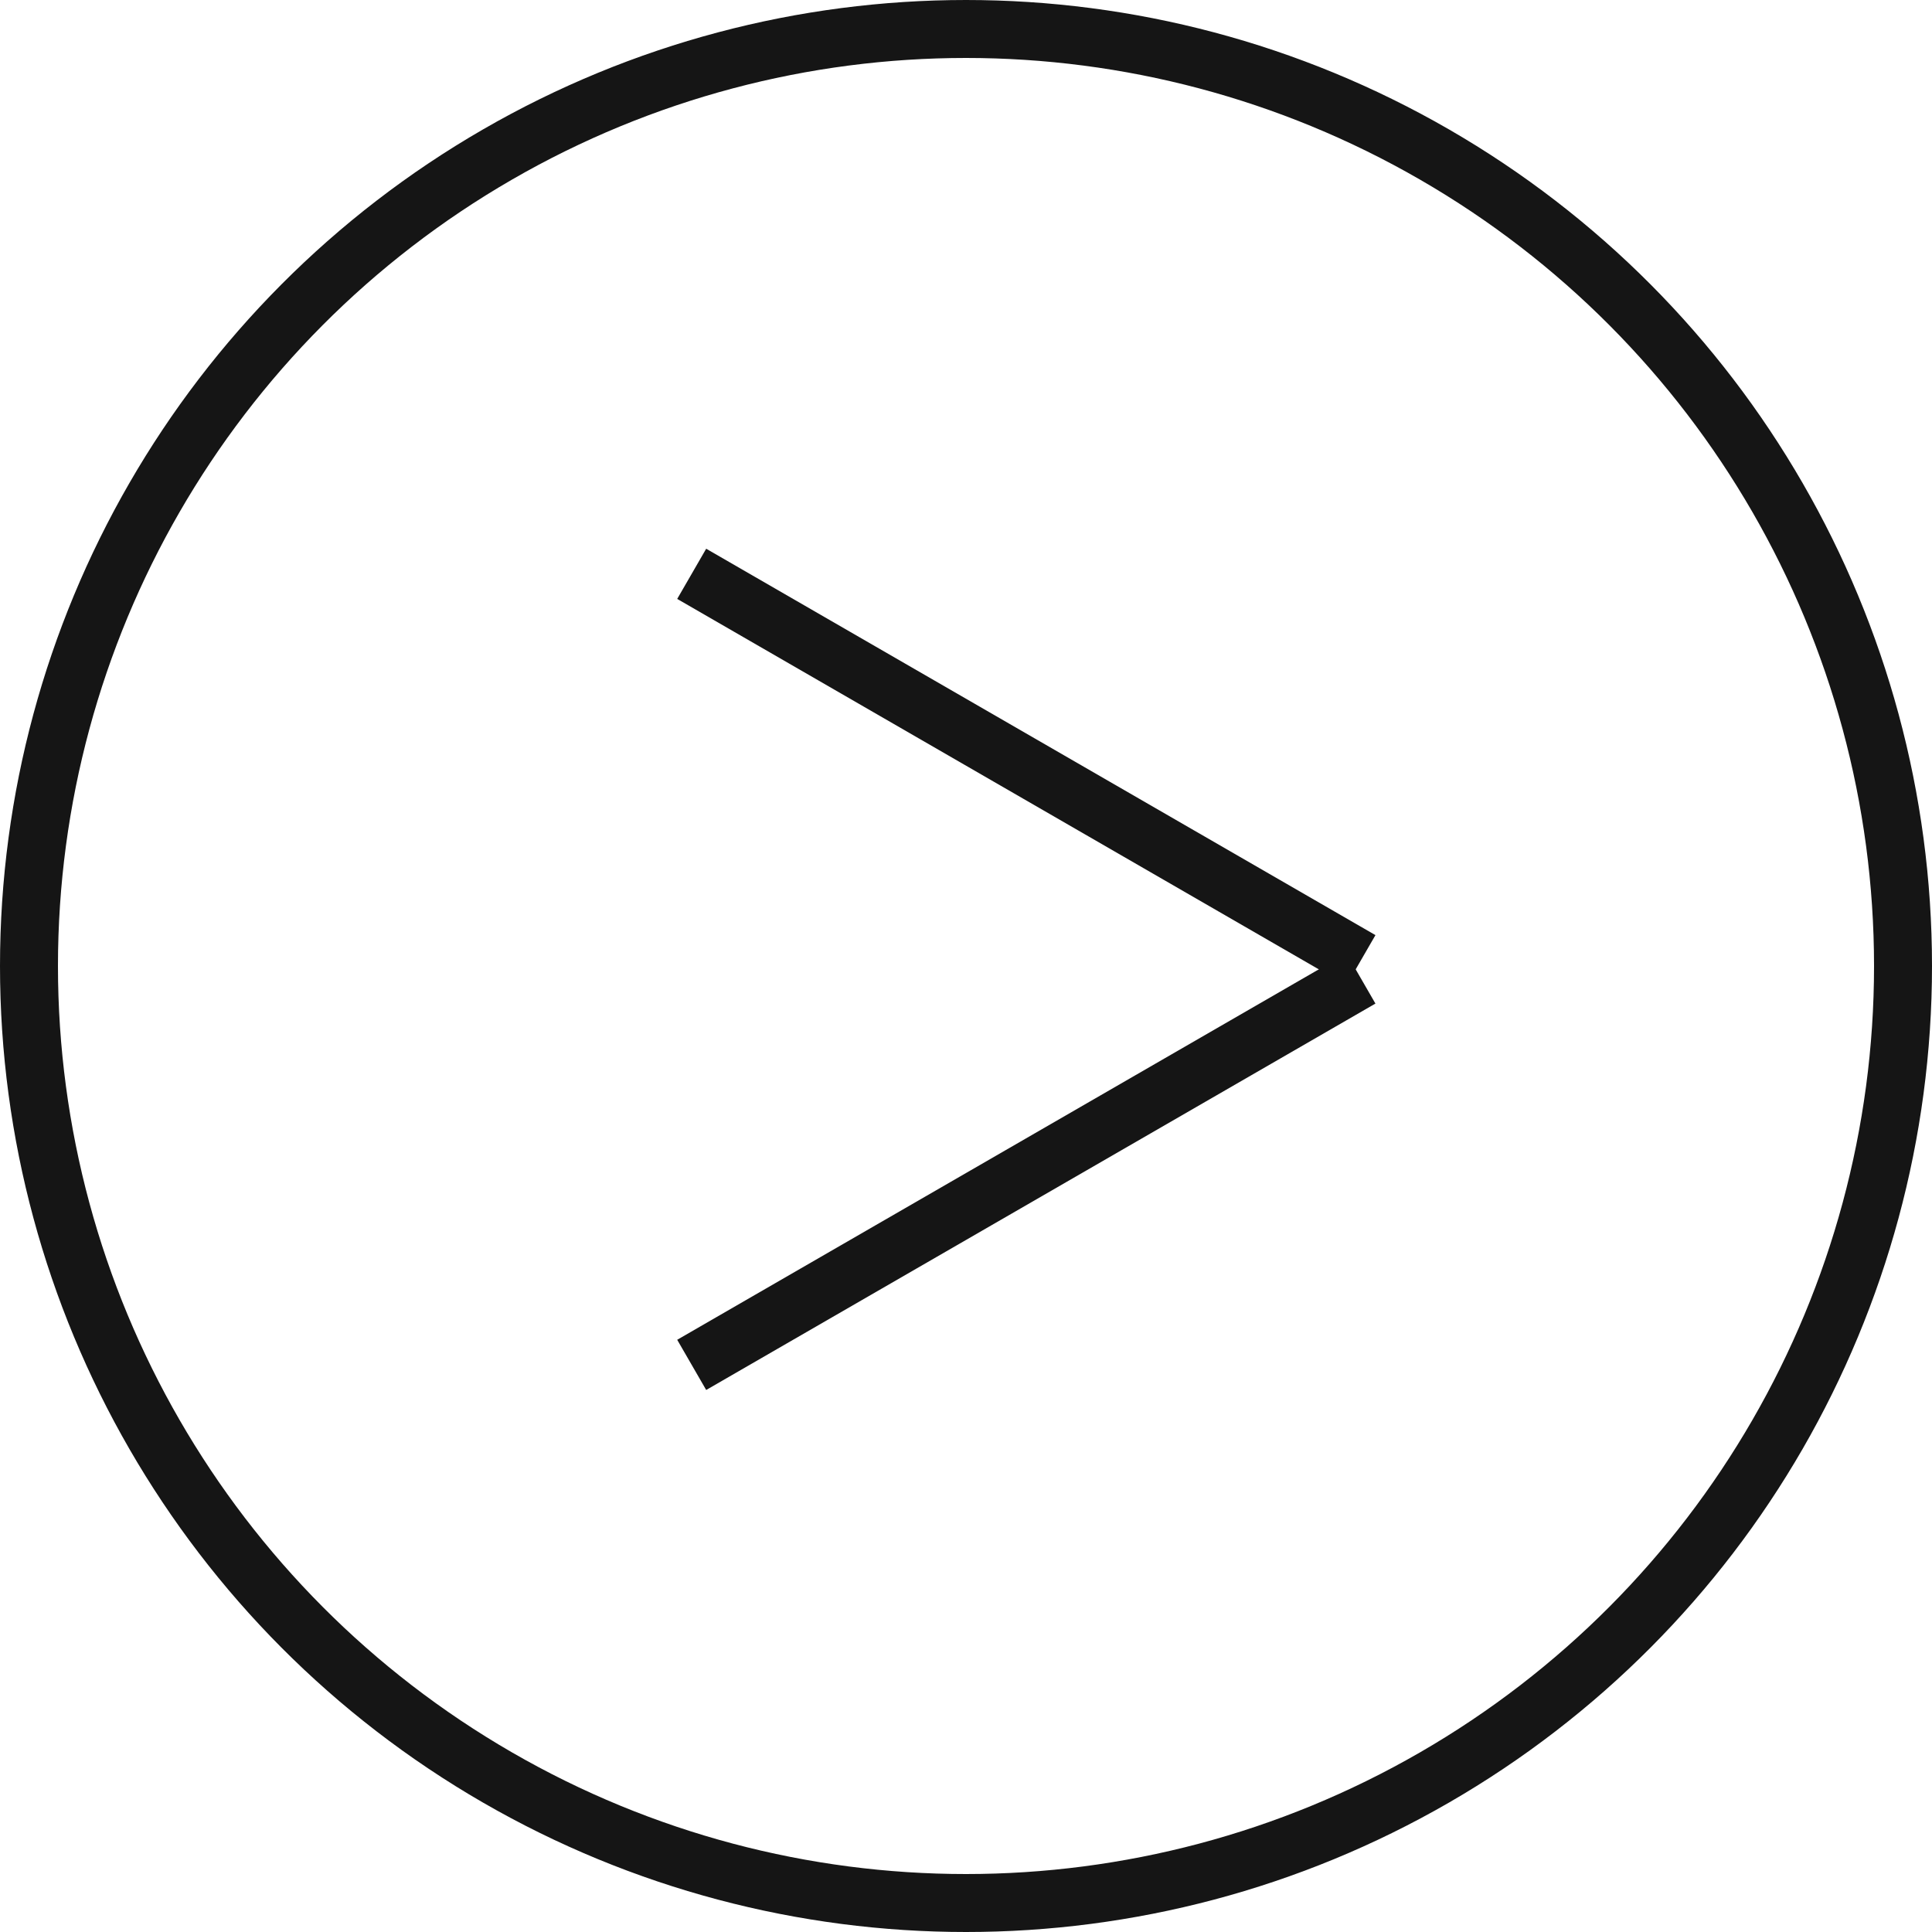 <svg width="100" height="100" viewBox="0 0 100 100" fill="none" xmlns="http://www.w3.org/2000/svg">
<circle cx="50" cy="50" r="48.5" stroke="#151515" stroke-width="3"/>
<line x1="35.802" y1="29.701" x2="70.443" y2="49.701" stroke="#151515" stroke-width="3"/>
<line y1="-1.5" x2="40" y2="-1.5" transform="matrix(0.866 -0.5 -0.5 -0.866 35.052 69.347)" stroke="#151515" stroke-width="3"/>
</svg>
